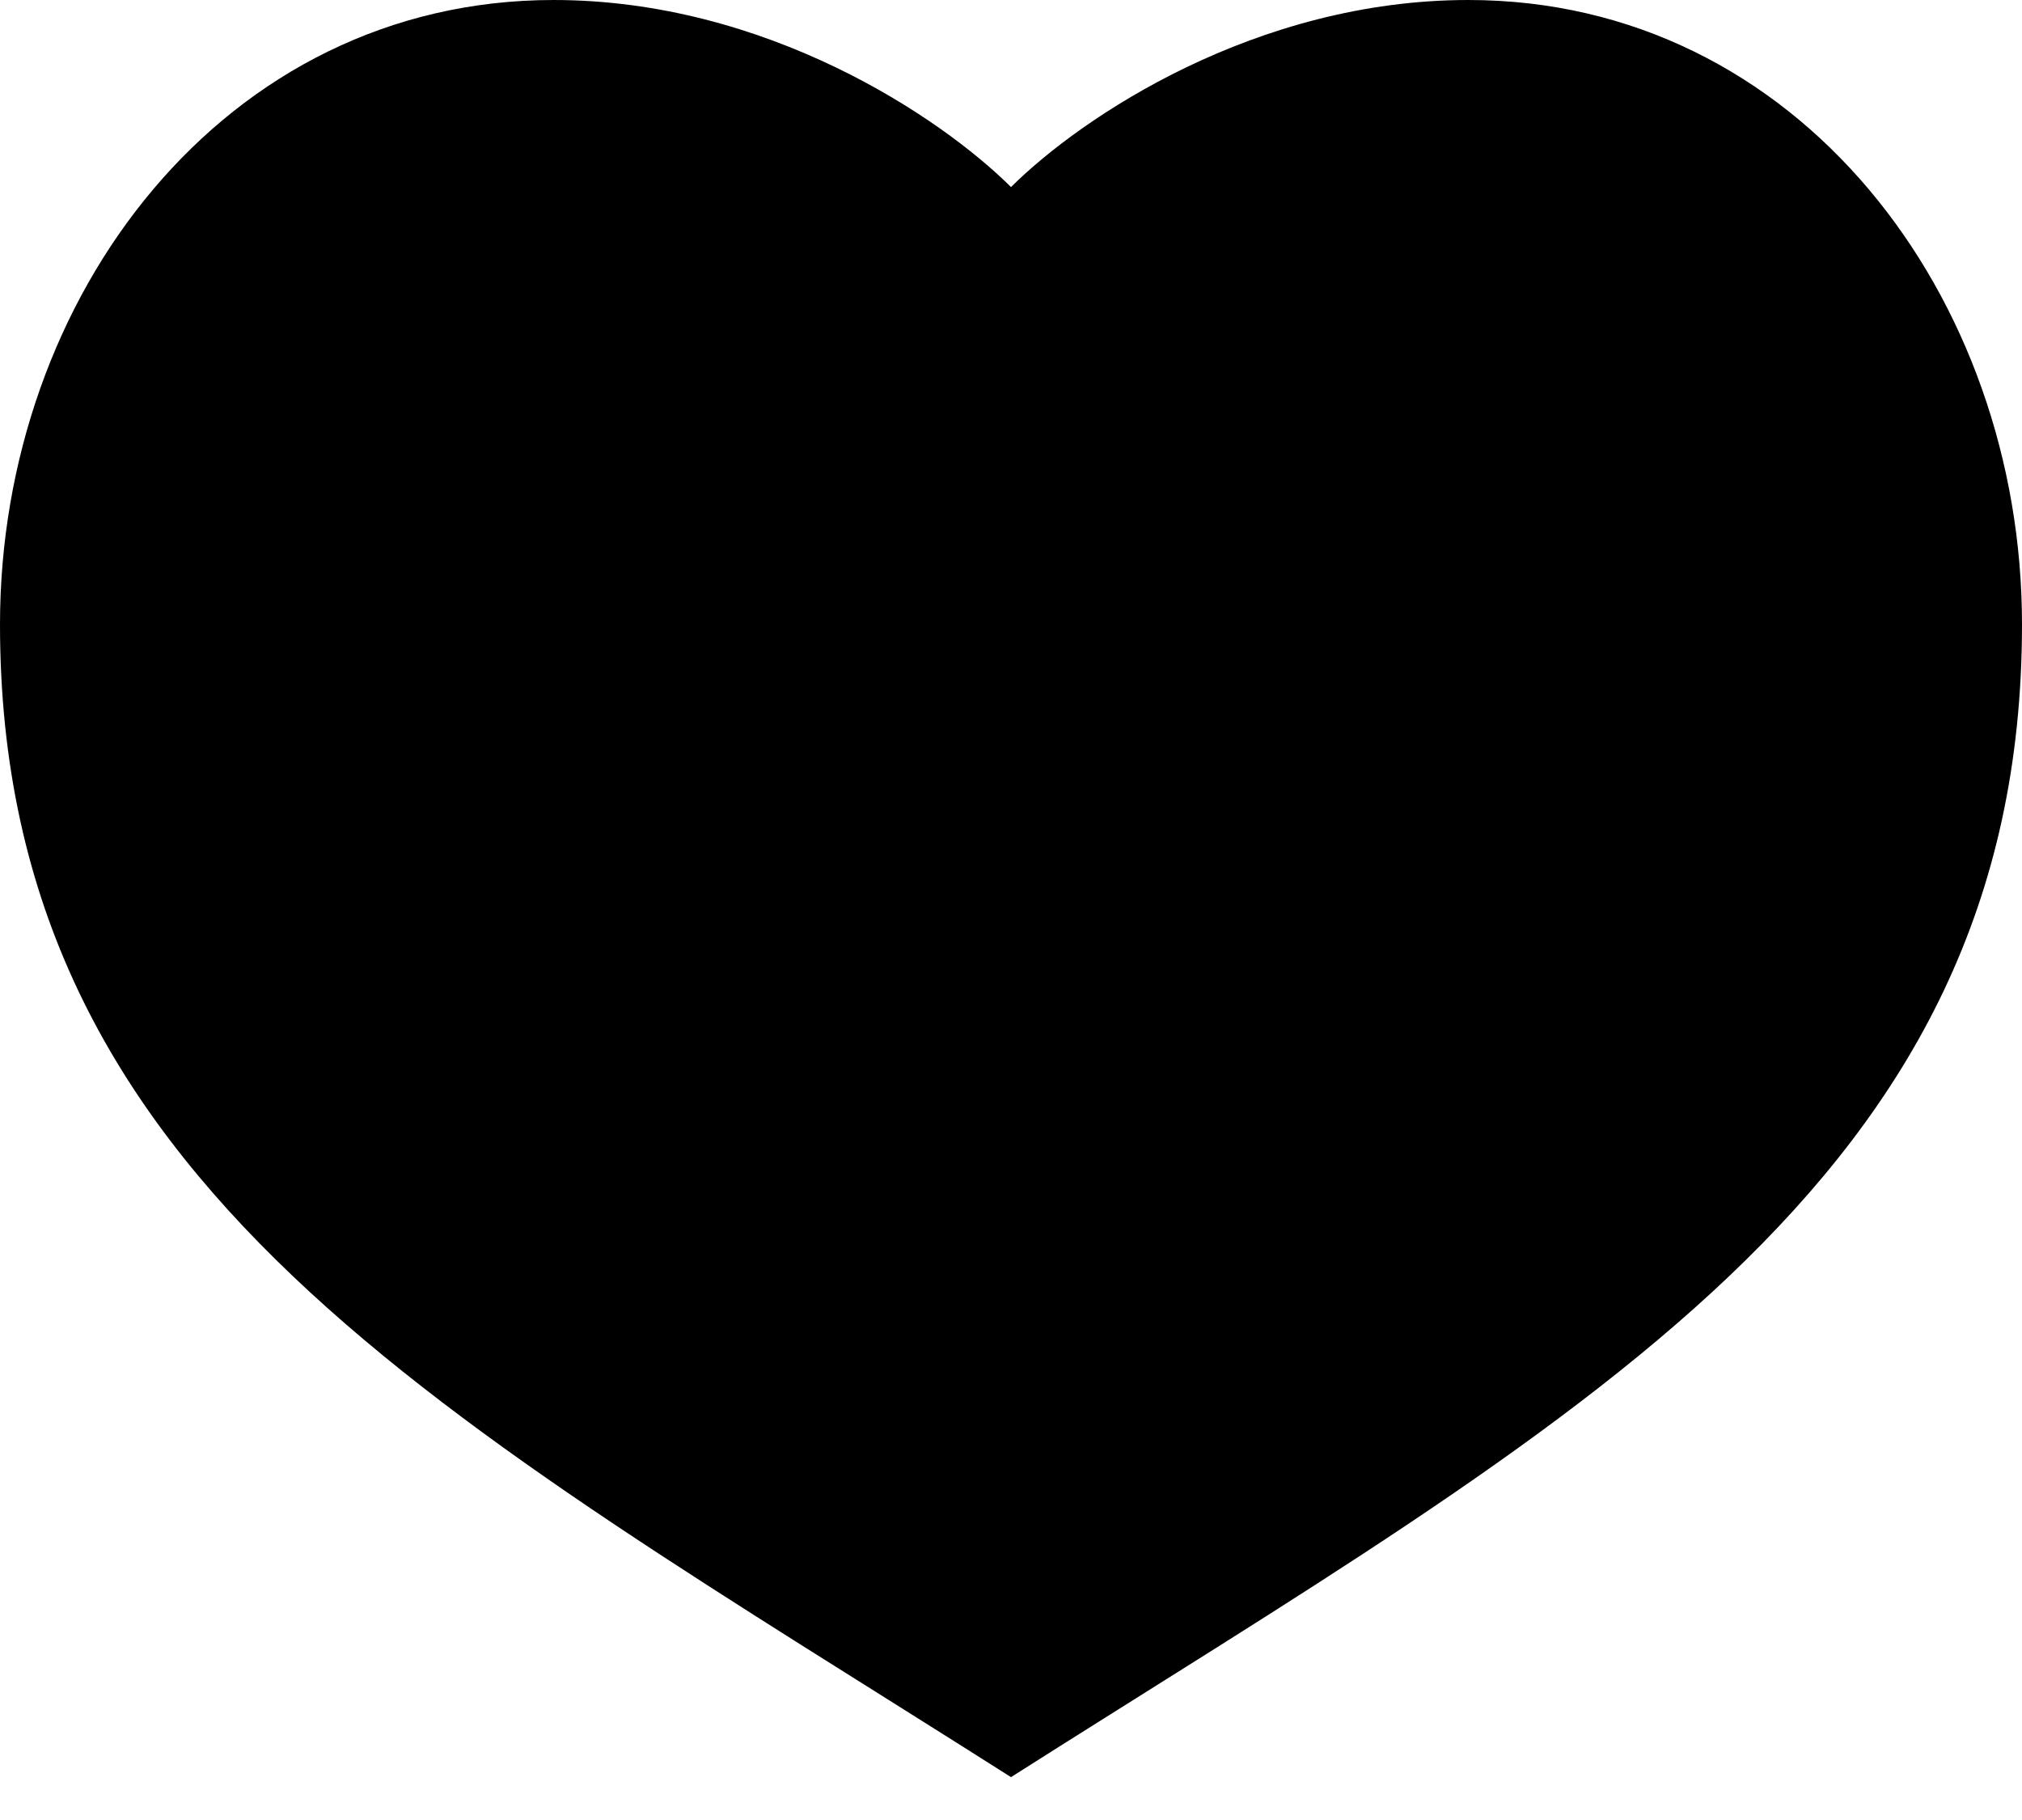 <svg width="20" height="18" viewBox="0 0 20 18" fill="current" xmlns="http://www.w3.org/2000/svg">
<path d="M5.476 0C2.213 0 0 2.938 0 6.175C0 11.726 4.39 14.013 10 17.576C15.61 14.013 20 11.726 20 6.175C20 2.938 17.787 0 14.524 0C12.424 0 10.698 1.156 10 1.85C9.302 1.156 7.576 0 5.476 0Z" fill="current"/>
</svg>
